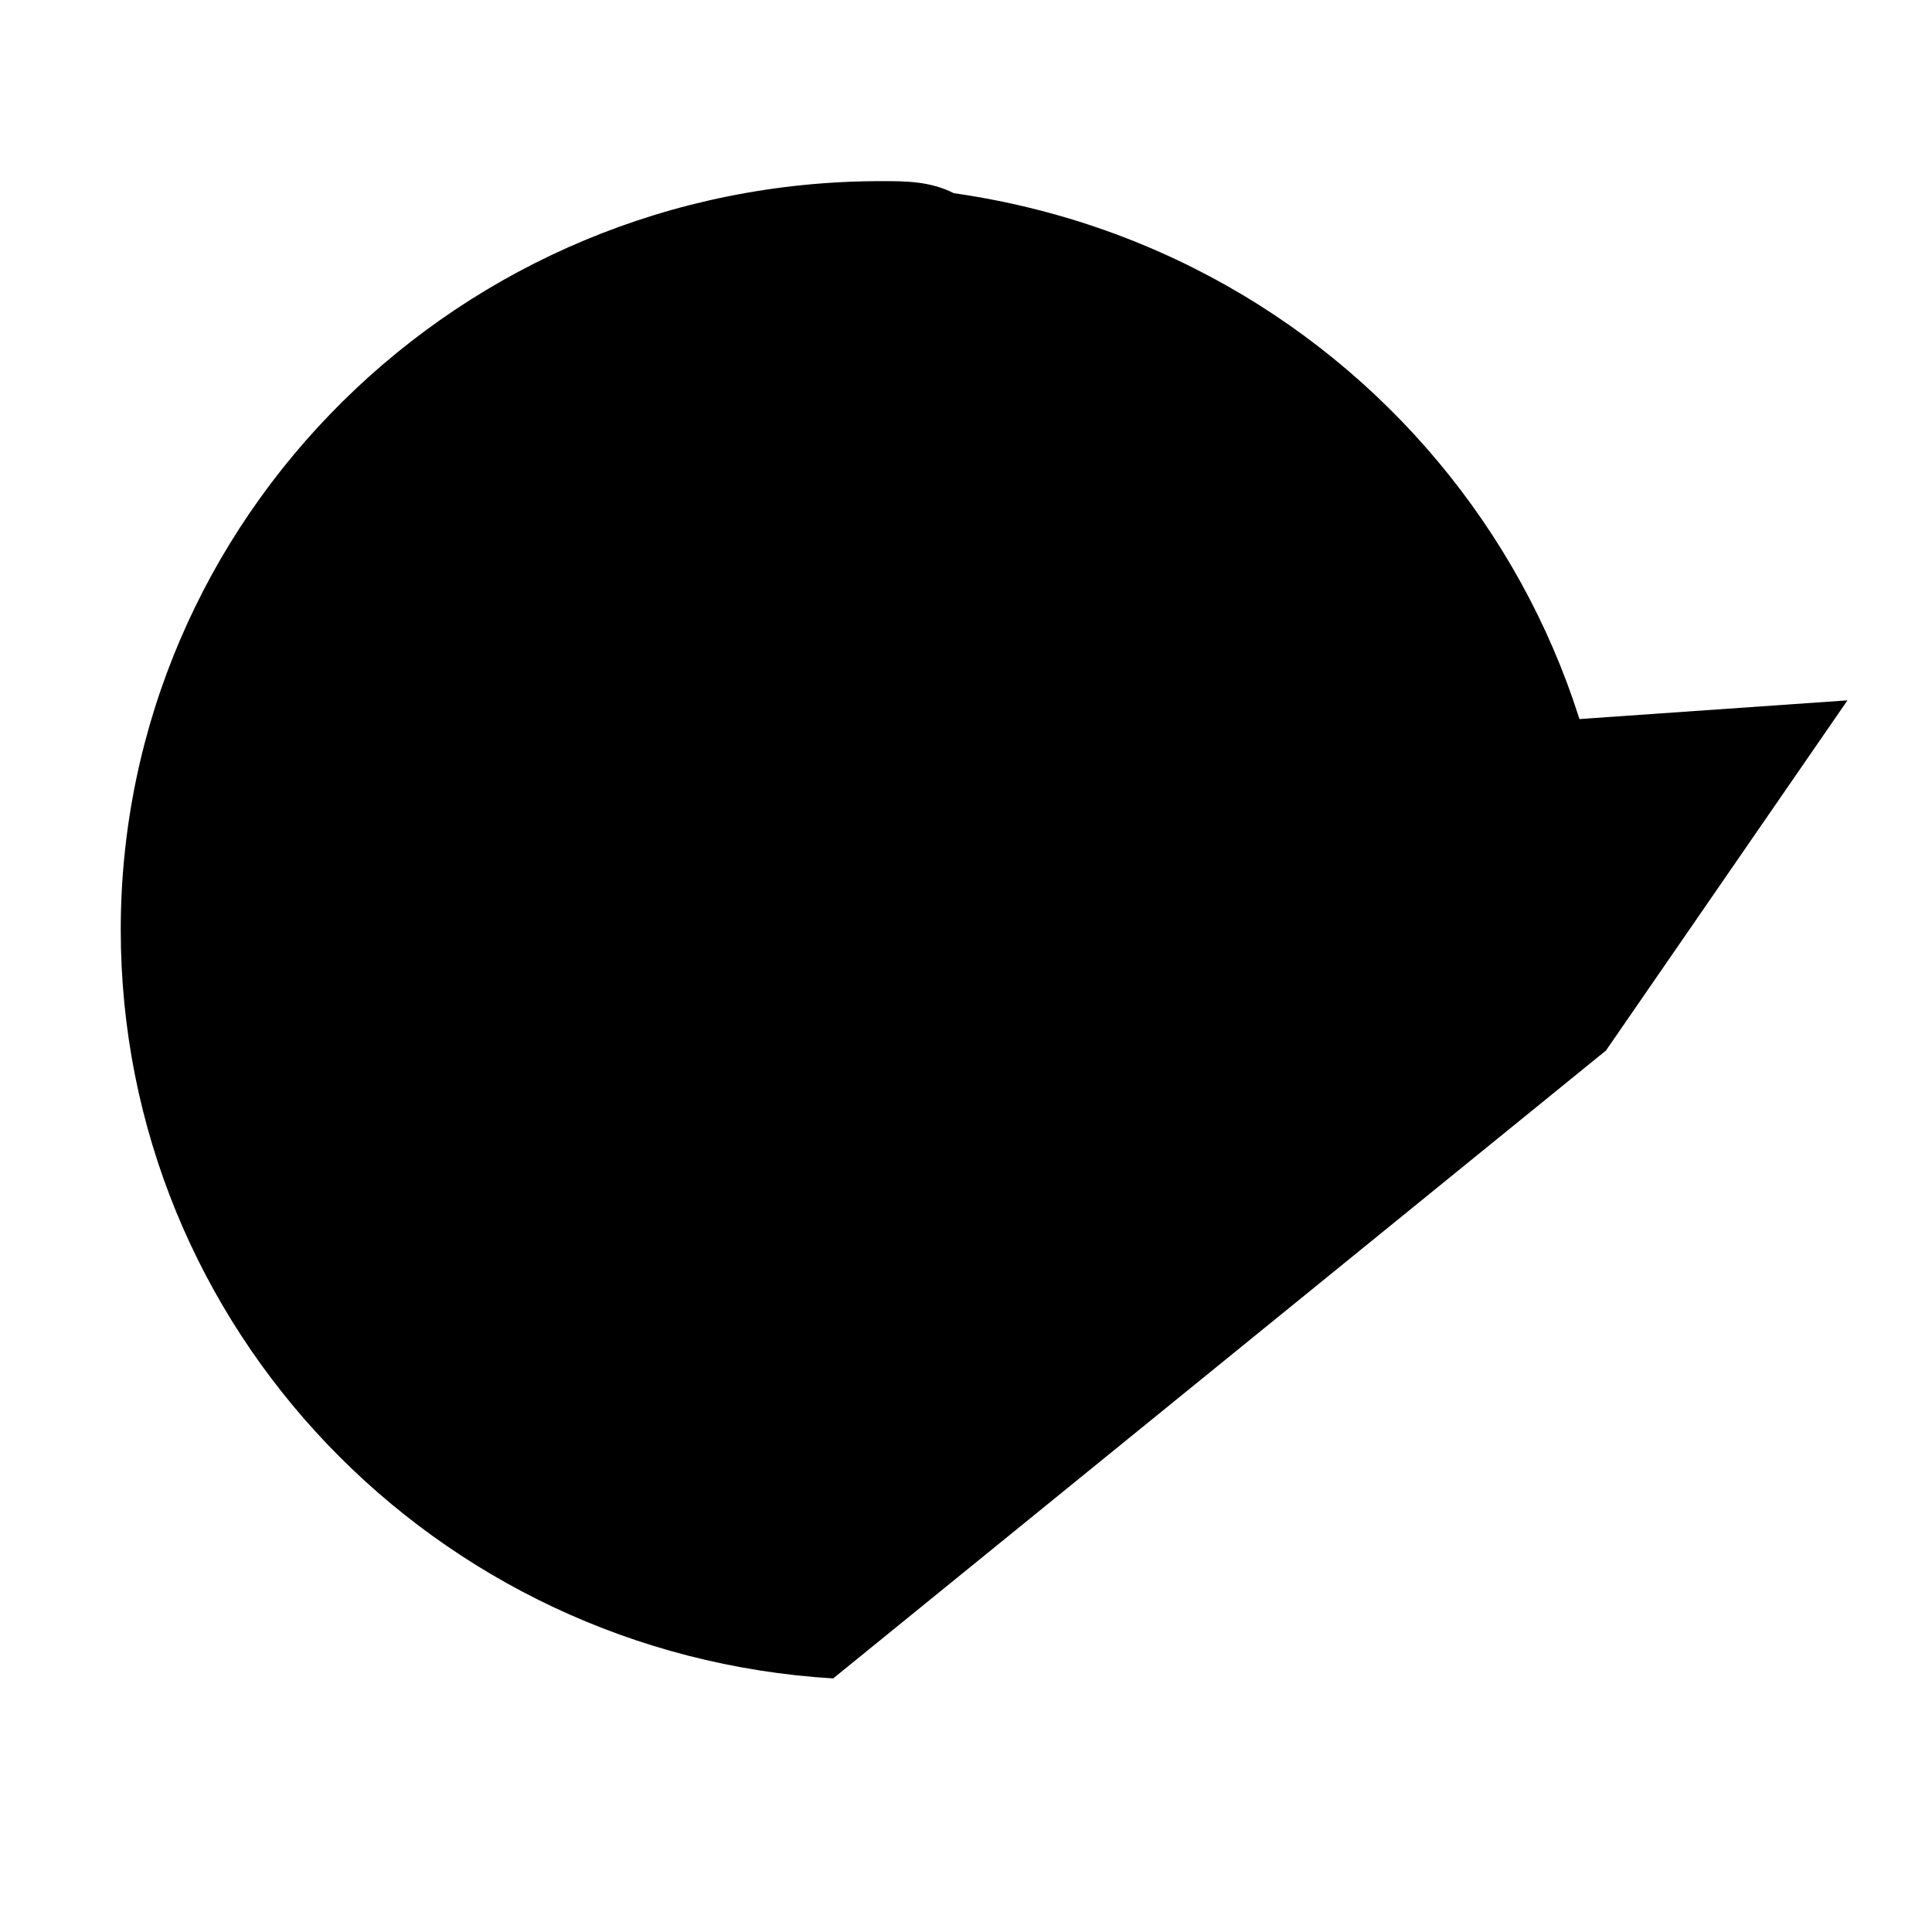 <svg xmlns="http://www.w3.org/2000/svg" xmlns:xlink="http://www.w3.org/1999/xlink" viewBox="0 0 16 16">
  <polyline points="11,6.1 13.3,8.7 15.3,5.8 " />
  <path d="M6.9,13.9C3.6,13.7,1,11,1,7.7c0-3.4,2.8-6.2,6.3-6.2c0.2,0,0.4,0,0.6,0.1
	c3.5,0.5,5.9,3.7,5.4,7.1" />
</svg>